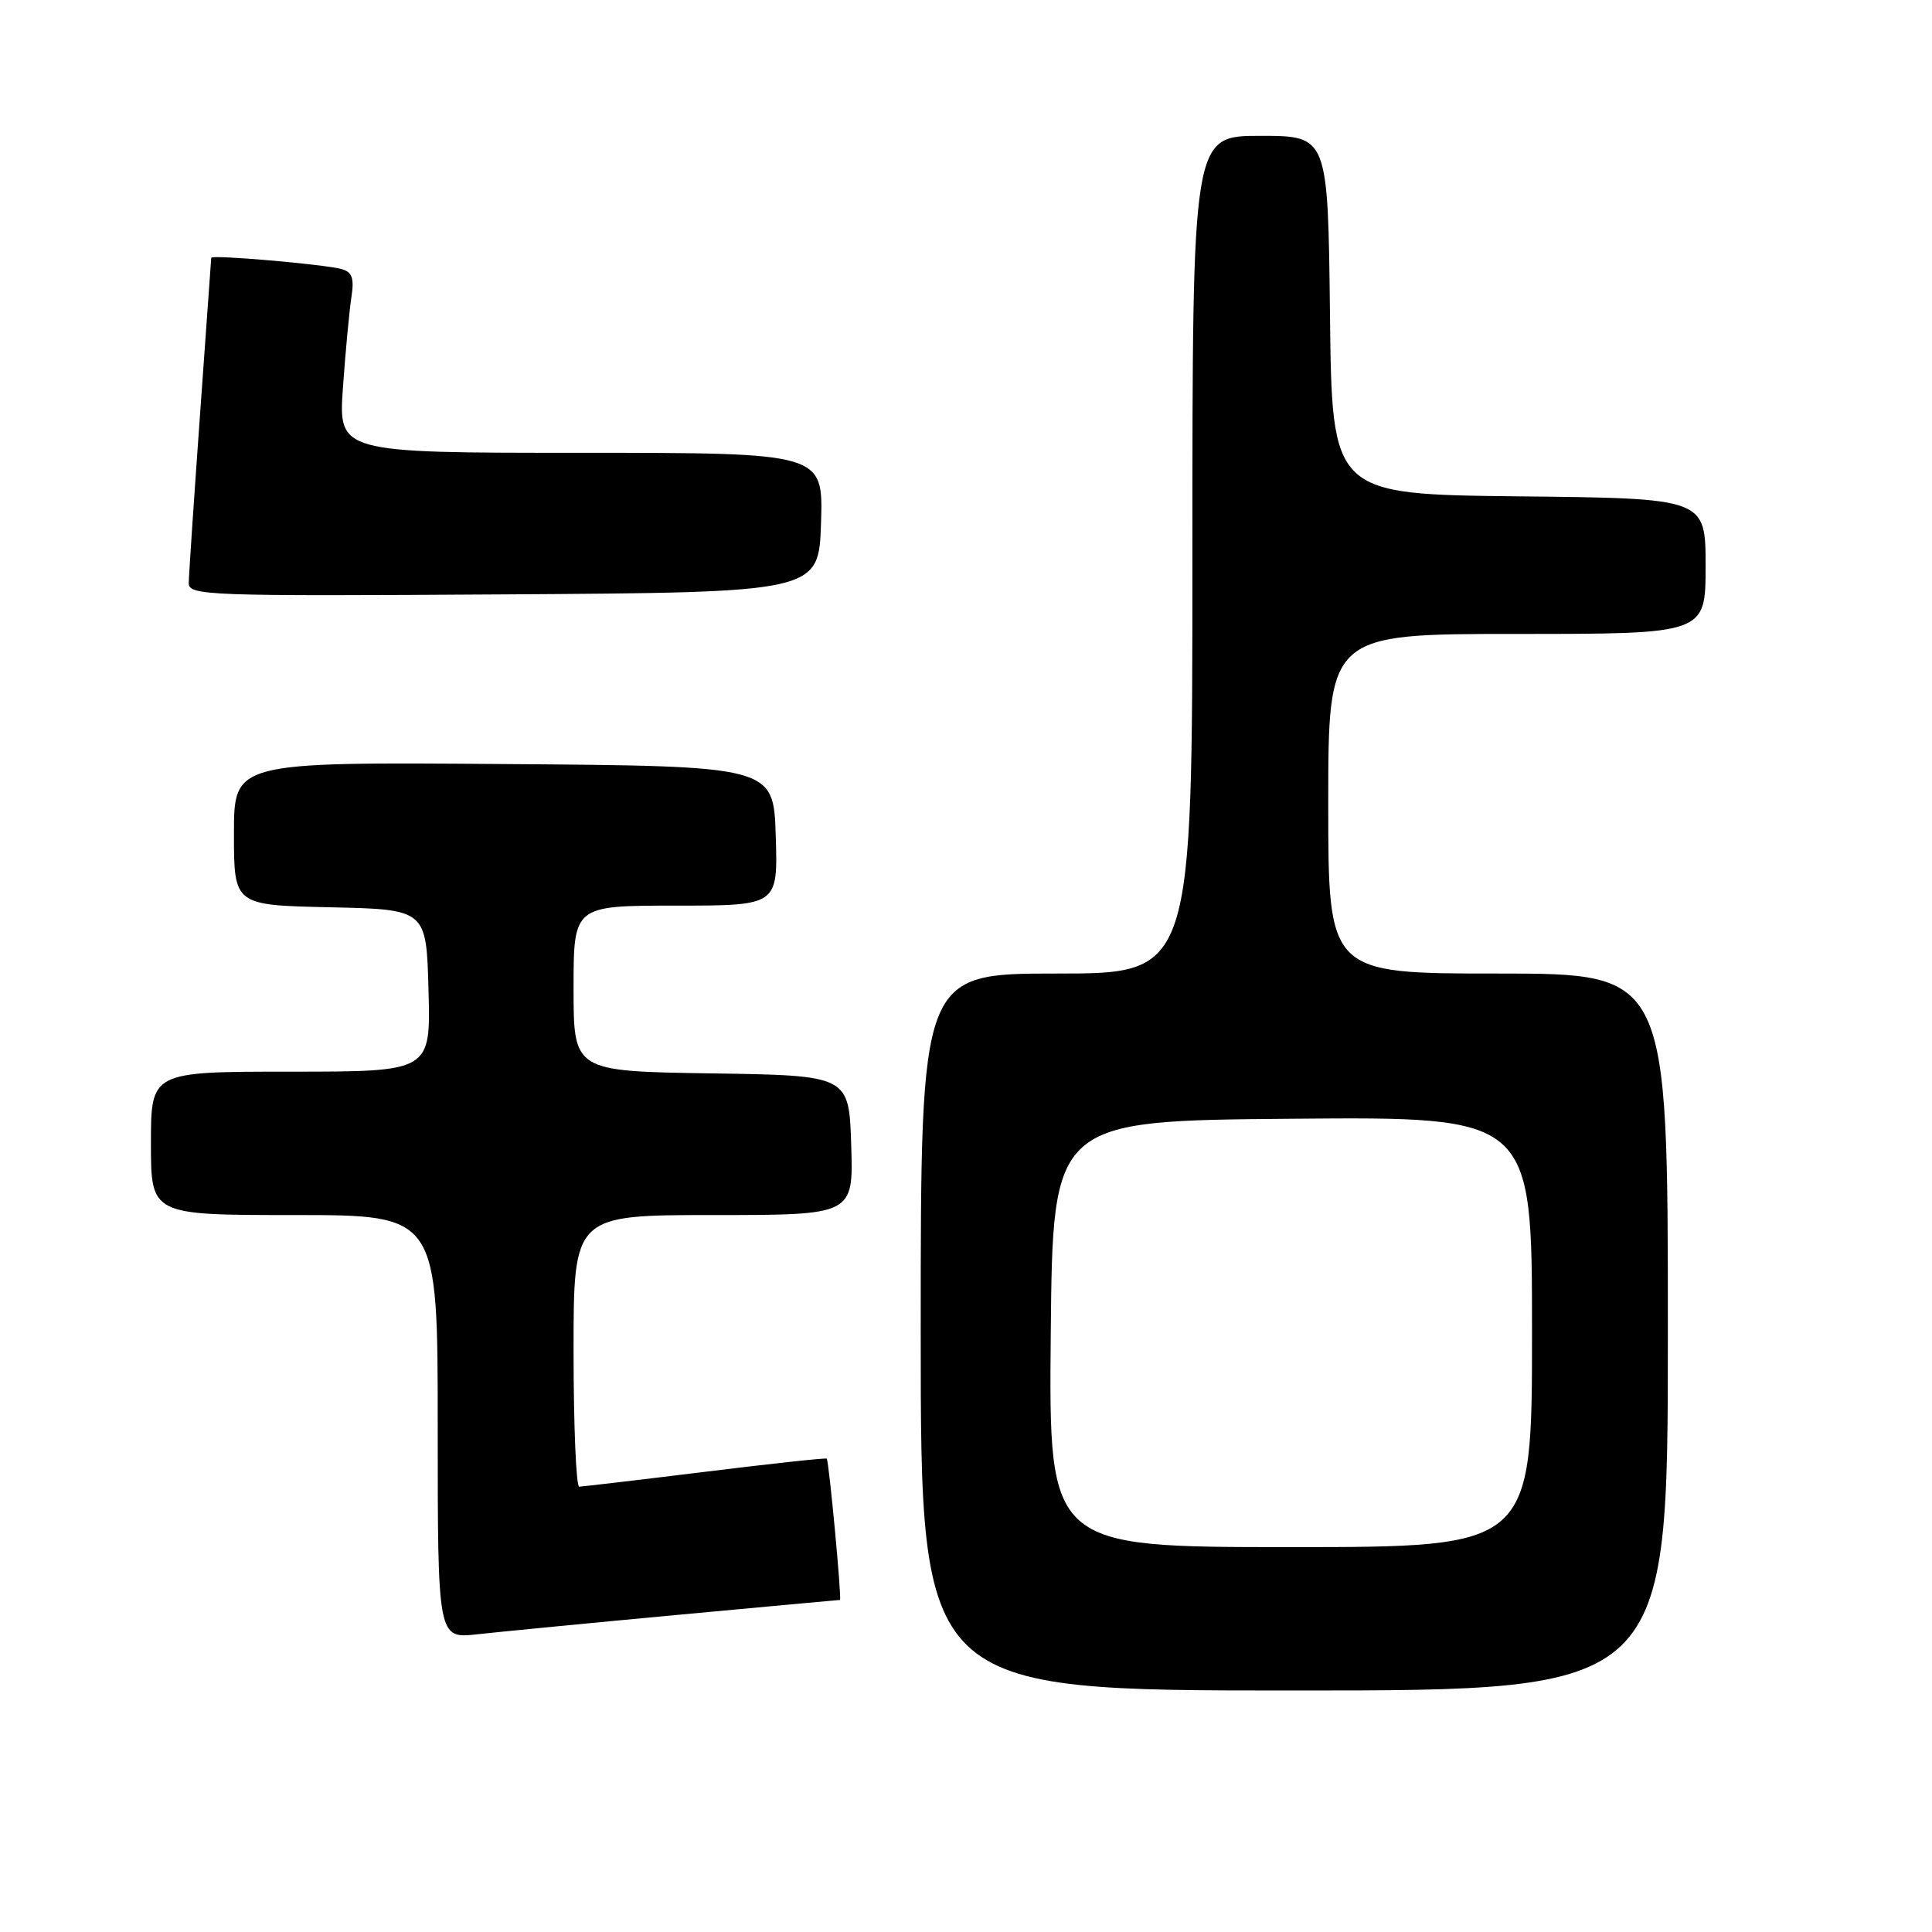 <?xml version="1.0" encoding="UTF-8" standalone="no"?>
<!DOCTYPE svg PUBLIC "-//W3C//DTD SVG 1.1//EN" "http://www.w3.org/Graphics/SVG/1.1/DTD/svg11.dtd" >
<svg xmlns="http://www.w3.org/2000/svg" xmlns:xlink="http://www.w3.org/1999/xlink" version="1.1" viewBox="0 0 256 256">
 <g >
 <path fill="currentColor"
d=" M 221.00 176.50 C 221.00 129.00 221.00 129.00 198.50 129.00 C 176.00 129.00 176.00 129.00 176.00 106.50 C 176.00 84.00 176.00 84.00 201.00 84.00 C 226.00 84.00 226.00 84.00 226.00 75.02 C 226.00 66.03 226.00 66.03 201.25 65.77 C 176.50 65.50 176.50 65.50 176.23 41.75 C 175.96 18.00 175.96 18.00 166.98 18.00 C 158.00 18.00 158.00 18.00 158.00 73.50 C 158.00 129.00 158.00 129.00 140.00 129.00 C 122.00 129.00 122.00 129.00 122.00 176.50 C 122.00 224.00 122.00 224.00 171.50 224.00 C 221.00 224.00 221.00 224.00 221.00 176.50 Z  M 89.78 213.98 C 101.48 212.89 111.17 212.00 111.30 212.00 C 111.56 212.00 109.85 193.67 109.55 193.28 C 109.46 193.15 102.21 193.94 93.44 195.02 C 84.67 196.10 77.16 196.98 76.75 196.99 C 76.34 197.00 76.00 188.90 76.00 179.00 C 76.00 161.00 76.00 161.00 94.54 161.00 C 113.08 161.00 113.08 161.00 112.79 151.75 C 112.50 142.50 112.50 142.50 94.25 142.23 C 76.00 141.95 76.00 141.95 76.00 130.98 C 76.00 120.00 76.00 120.00 89.54 120.00 C 103.08 120.00 103.08 120.00 102.79 110.75 C 102.50 101.50 102.50 101.50 66.75 101.24 C 31.00 100.97 31.00 100.97 31.00 110.46 C 31.00 119.94 31.00 119.94 43.75 120.22 C 56.50 120.50 56.50 120.50 56.78 131.25 C 57.07 142.00 57.07 142.00 38.53 142.00 C 20.00 142.00 20.00 142.00 20.00 151.50 C 20.00 161.00 20.00 161.00 39.00 161.00 C 58.00 161.00 58.00 161.00 58.00 189.07 C 58.00 217.14 58.00 217.14 63.25 216.55 C 66.14 216.23 78.07 215.07 89.78 213.98 Z  M 108.79 69.25 C 109.08 60.00 109.08 60.00 76.95 60.00 C 44.82 60.00 44.82 60.00 45.45 51.25 C 45.79 46.44 46.30 41.07 46.57 39.33 C 46.95 36.88 46.66 36.04 45.28 35.66 C 42.99 35.02 28.00 33.72 27.99 34.16 C 27.98 34.35 27.31 43.72 26.50 55.00 C 25.69 66.28 25.02 76.29 25.01 77.26 C 25.00 78.92 27.45 79.01 66.75 78.76 C 108.50 78.50 108.50 78.50 108.79 69.25 Z  M 139.23 176.75 C 139.50 148.50 139.50 148.50 171.25 148.24 C 203.00 147.97 203.00 147.97 203.00 176.49 C 203.00 205.00 203.00 205.00 170.98 205.00 C 138.97 205.00 138.97 205.00 139.23 176.75 Z "/>
</g>
</svg>